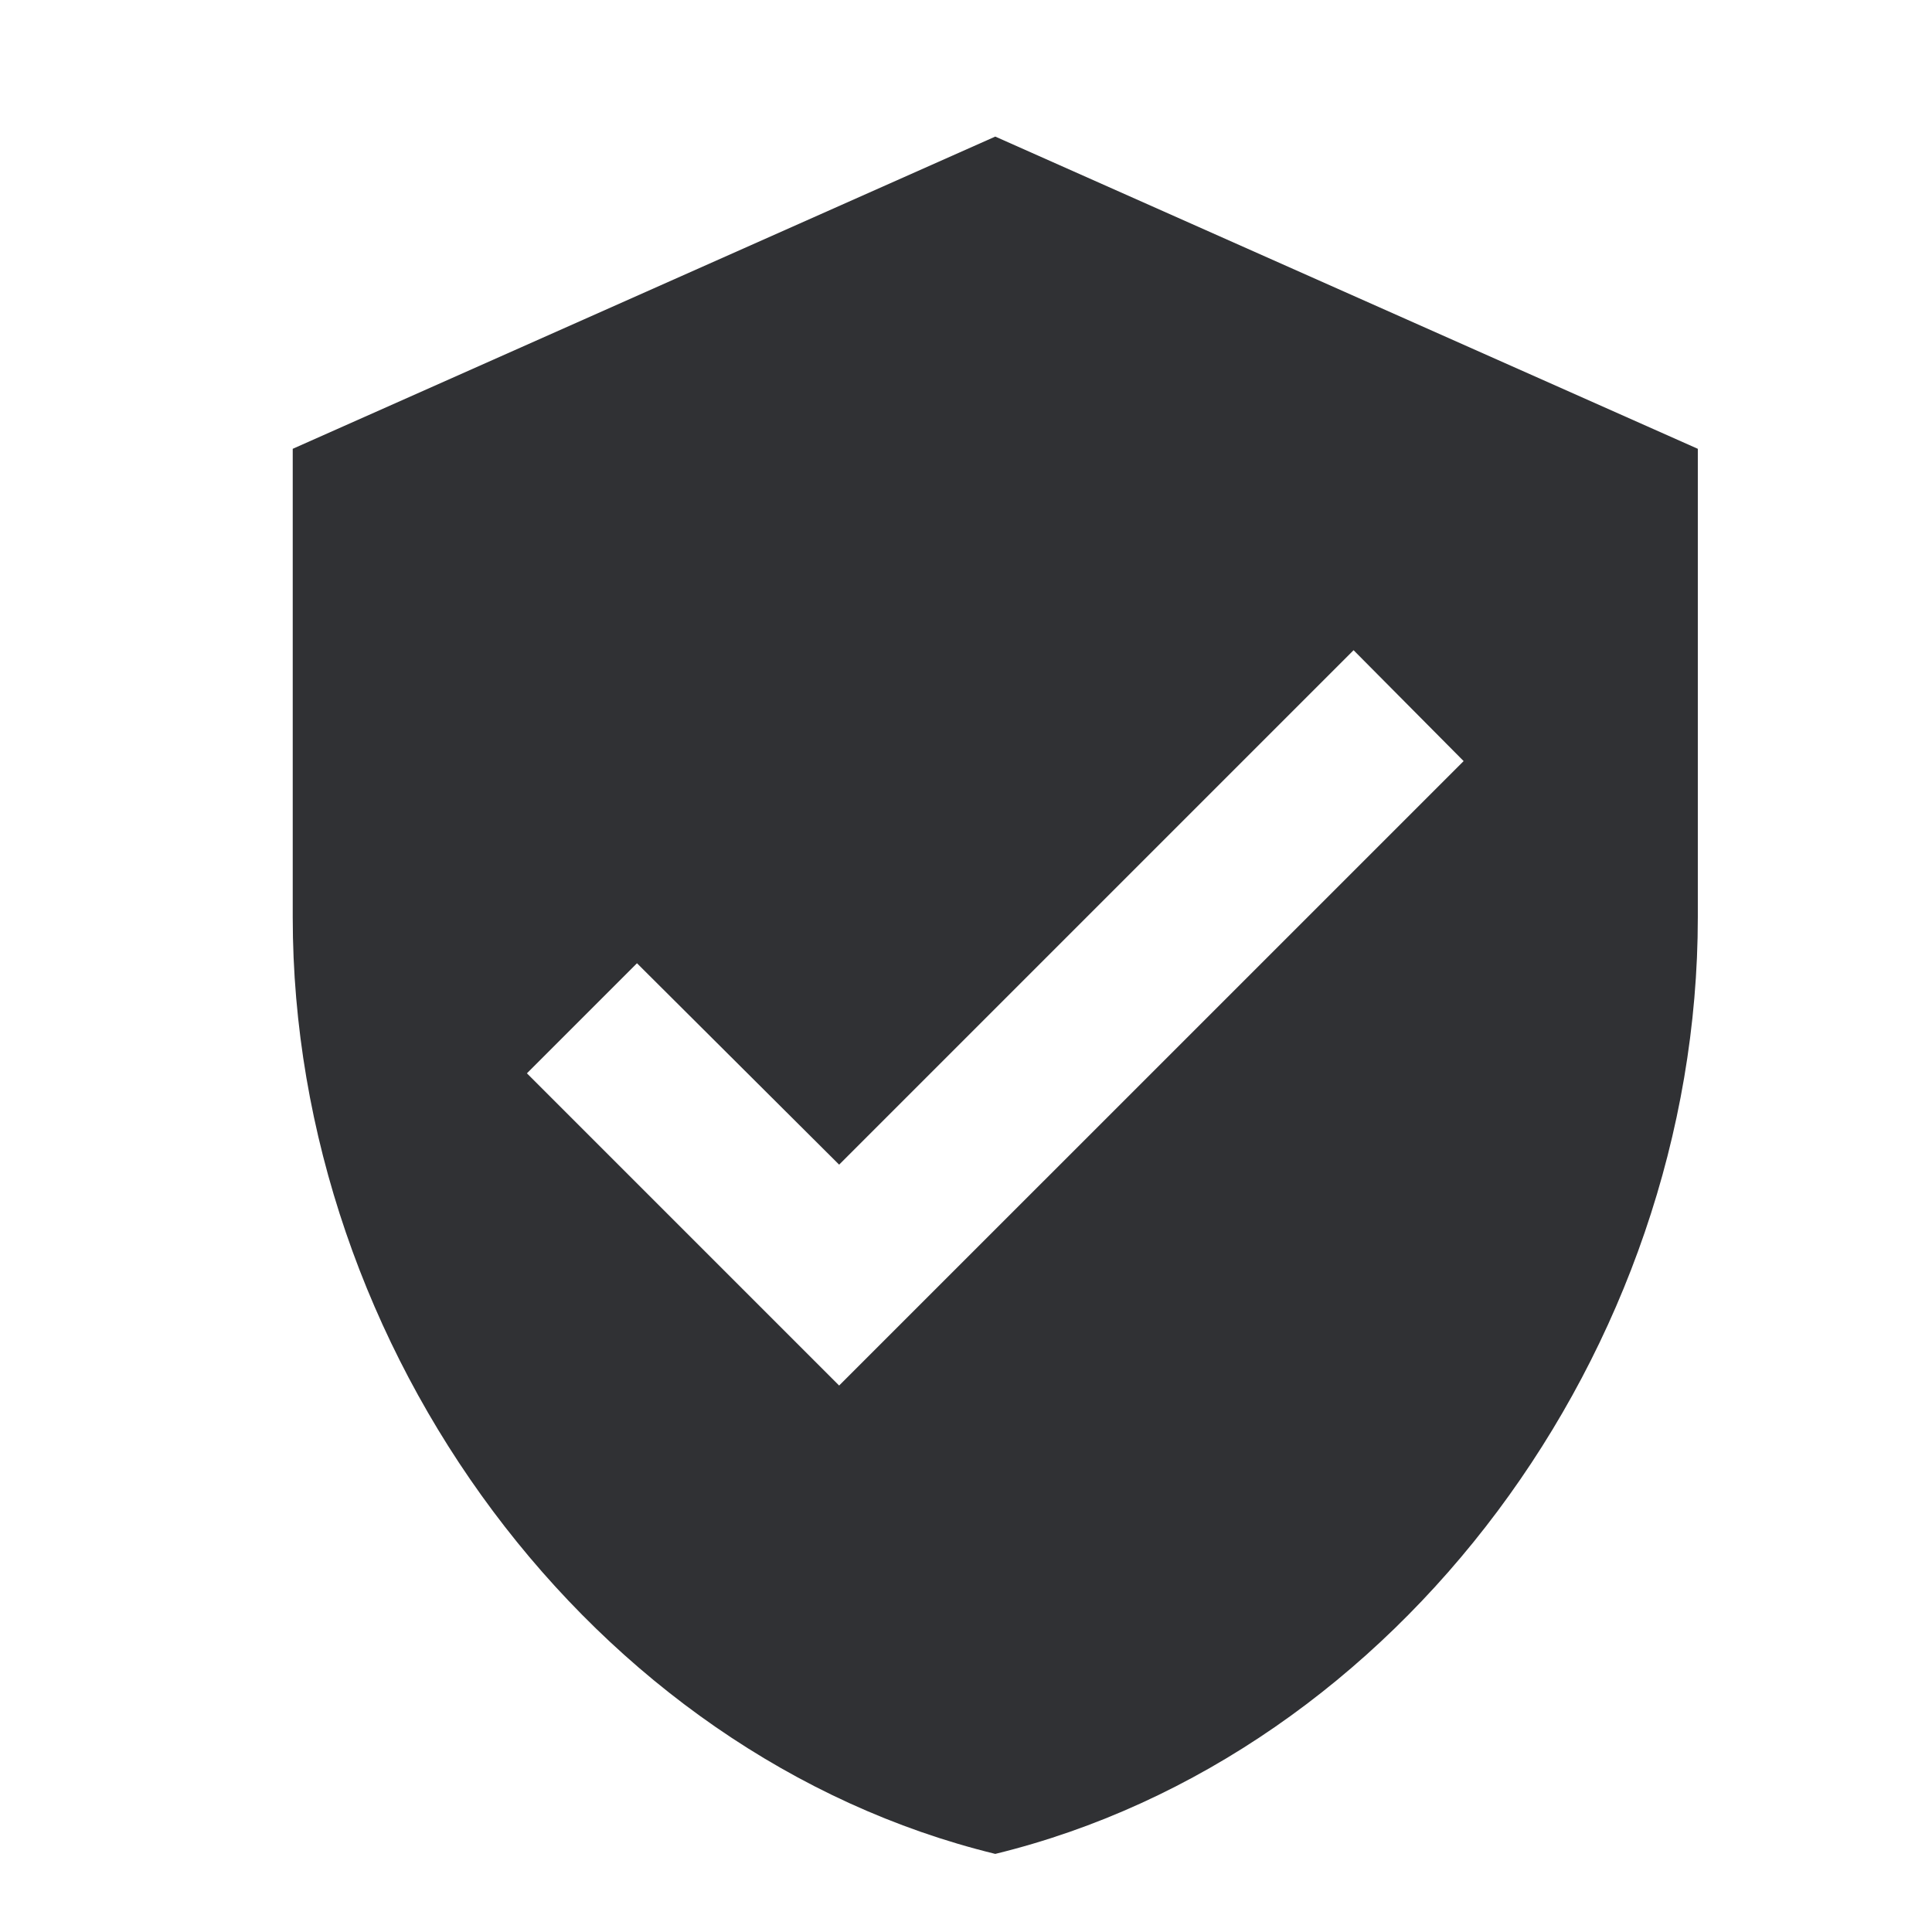 <svg id="star_black_24dp_1_" data-name="star_black_24dp (1)" xmlns="http://www.w3.org/2000/svg" width="33" height="33" viewBox="0 0 33 33">
  <path id="Path_1617" data-name="Path 1617" d="M0,0H33V33H0Z" fill="none"/>
  <path id="Path_1618" data-name="Path 1618" d="M0,0H33V33H0Z" fill="none"/>
  <g id="verified_user_black_24dp" transform="translate(1 1)">
    <path id="Path_2348" data-name="Path 2348" d="M0,0H32V32H0Z" fill="none"/>
    <path id="Path_2349" data-name="Path 2349" d="M15,1,3,6.333v8c0,7.4,5.12,14.32,12,16,6.88-1.68,12-8.6,12-16v-8ZM12.333,22.333,7,17l1.88-1.88,3.453,3.44L21.12,9.773,23,11.667Z" transform="translate(1 0.333)" fill="#303134"/>
  </g>
</svg>
